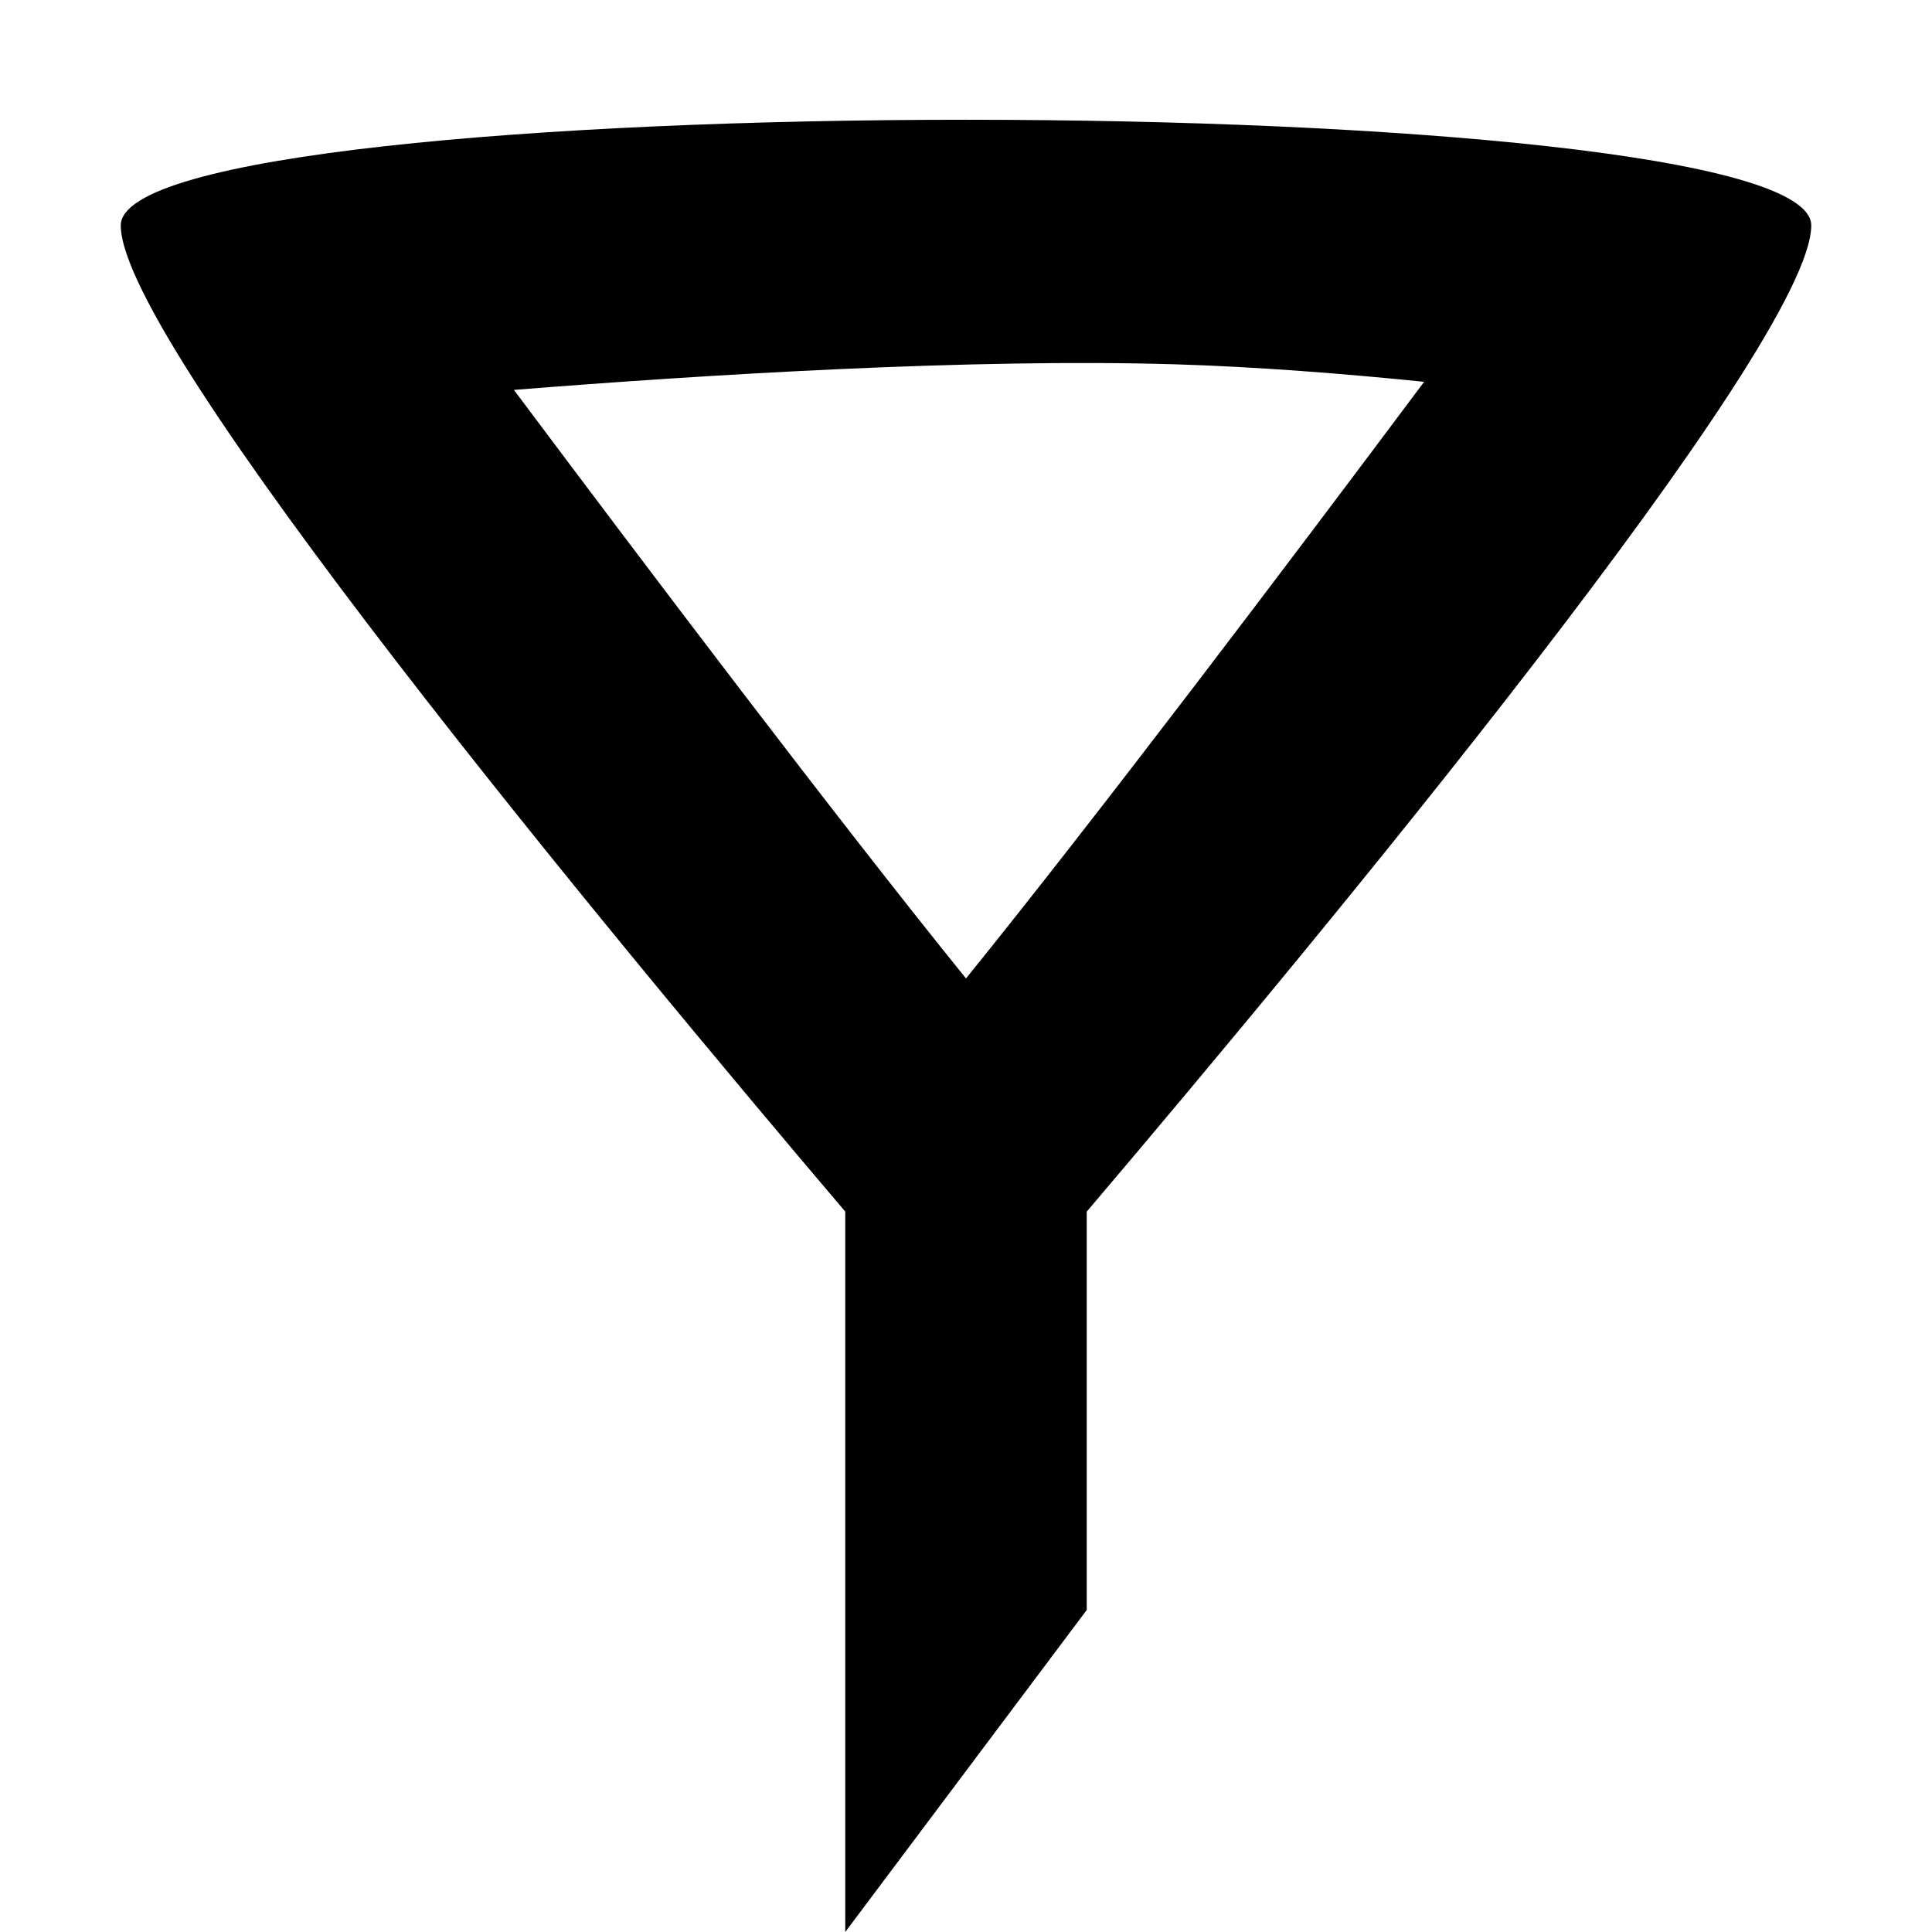 <?xml version="1.0" encoding="utf-8"?>
<svg version="1.1" xmlns="http://www.w3.org/2000/svg" xmlns:xlink="http://www.w3.org/1999/xlink" width="16" height="16" viewBox="0 0 16 16">
  <rect width="16" height="16" id="icon-bound" fill="none" />
  <path d="M7,16L7,10.034C5.066,7.757 1,2.855 1,1.867C1,0.7 15,0.7 15,1.867C15,2.855 10.934,7.757 9,10.034L9,13.333L7,16ZM11.794,3.162C11.135,3.095 10.405,3.037 9.729,3.017C8.051,2.967 5.861,3.101 4.256,3.229C5.358,4.702 6.922,6.77 8,8.103C9.095,6.75 10.69,4.639 11.794,3.162Z"/>
</svg>
